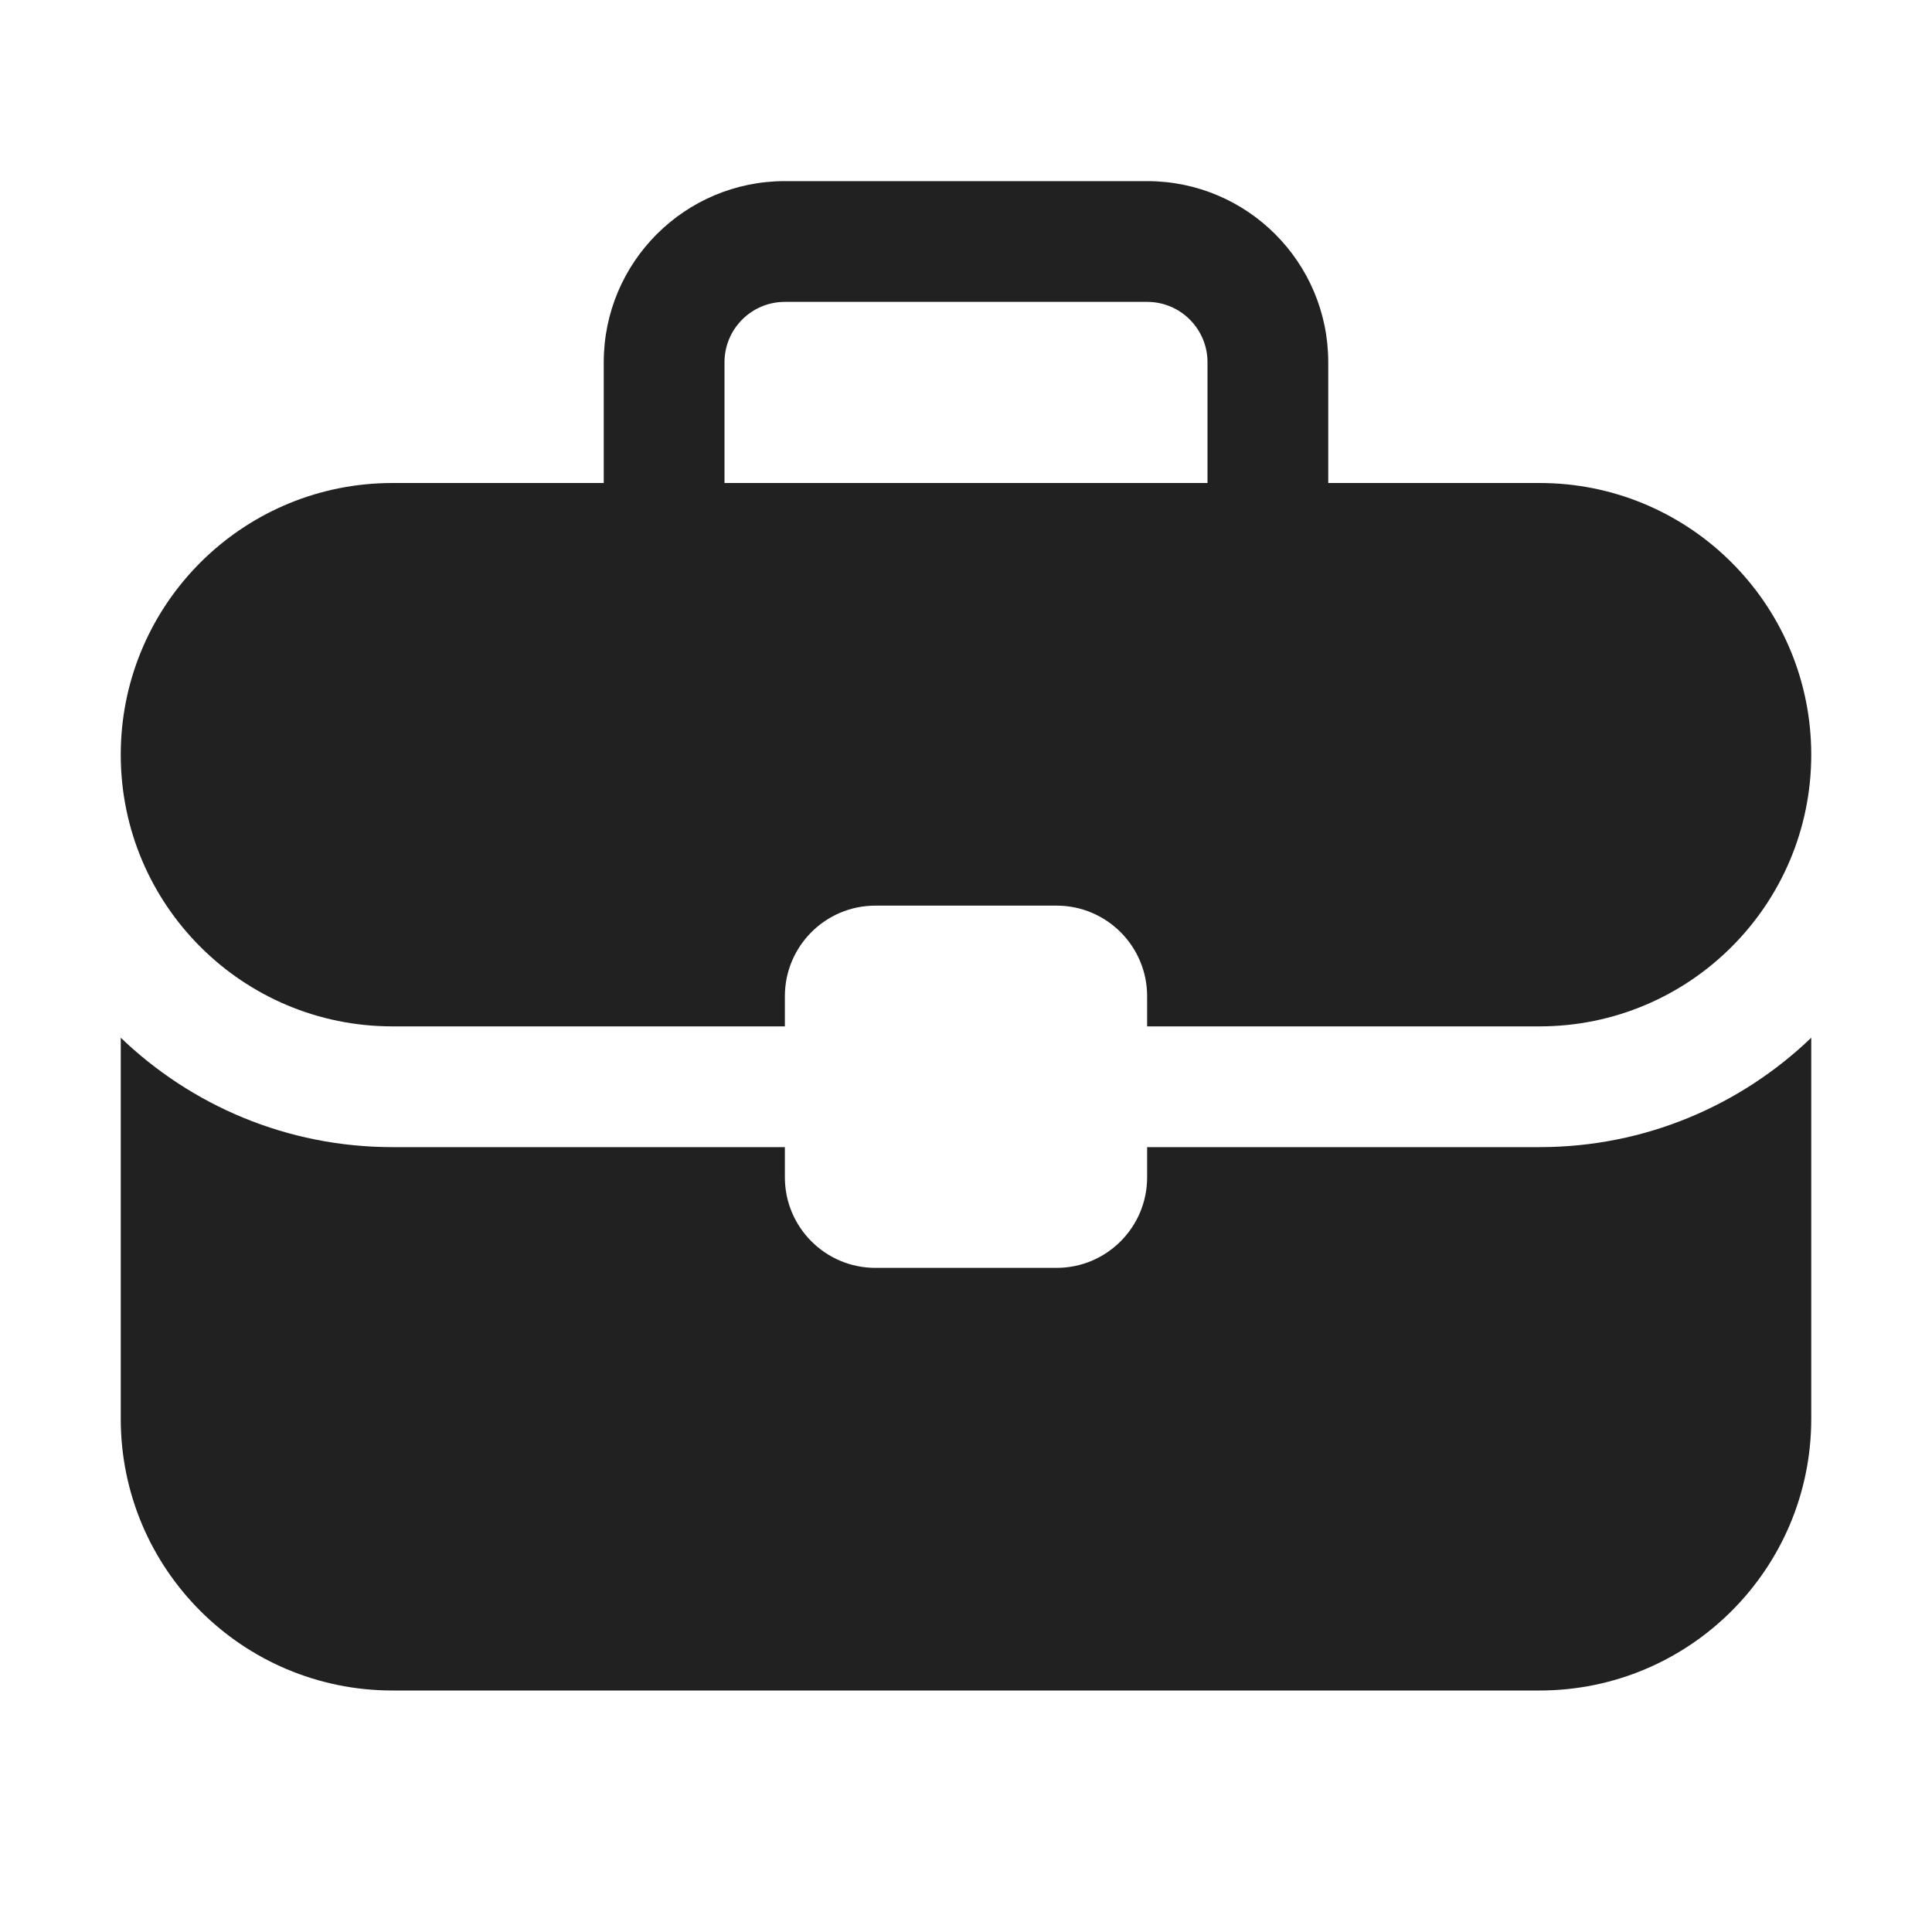 <svg width="32" height="32" viewBox="0 0 32 32" fill="none" xmlns="http://www.w3.org/2000/svg">
<path d="M30 23.5C30 25.985 27.985 28 25.5 28H6.5C4.015 28 2 25.985 2 23.5V17.188C3.168 18.309 4.753 19 6.5 19H13V19.5C13 20.328 13.672 21 14.5 21H17.5C18.328 21 19 20.328 19 19.5V19H25.5C27.247 19 28.832 18.309 30 17.188V23.5ZM19 3C20.657 3 22 4.343 22 6V8H25.5C27.908 8 29.874 9.891 29.994 12.269C29.998 12.345 30 12.422 30 12.5C30 14.985 27.985 17 25.5 17H19V16.5C19 15.672 18.328 15 17.5 15H14.5C13.672 15 13 15.672 13 16.5V17H6.5C4.015 17 2 14.985 2 12.5C2 10.092 3.891 8.126 6.269 8.006C6.345 8.002 6.422 8 6.5 8H10V6C10 4.343 11.343 3 13 3H19ZM13 5C12.448 5 12 5.448 12 6V8H20V6C20 5.448 19.552 5 19 5H13Z" fill="#212121"/>
</svg>
